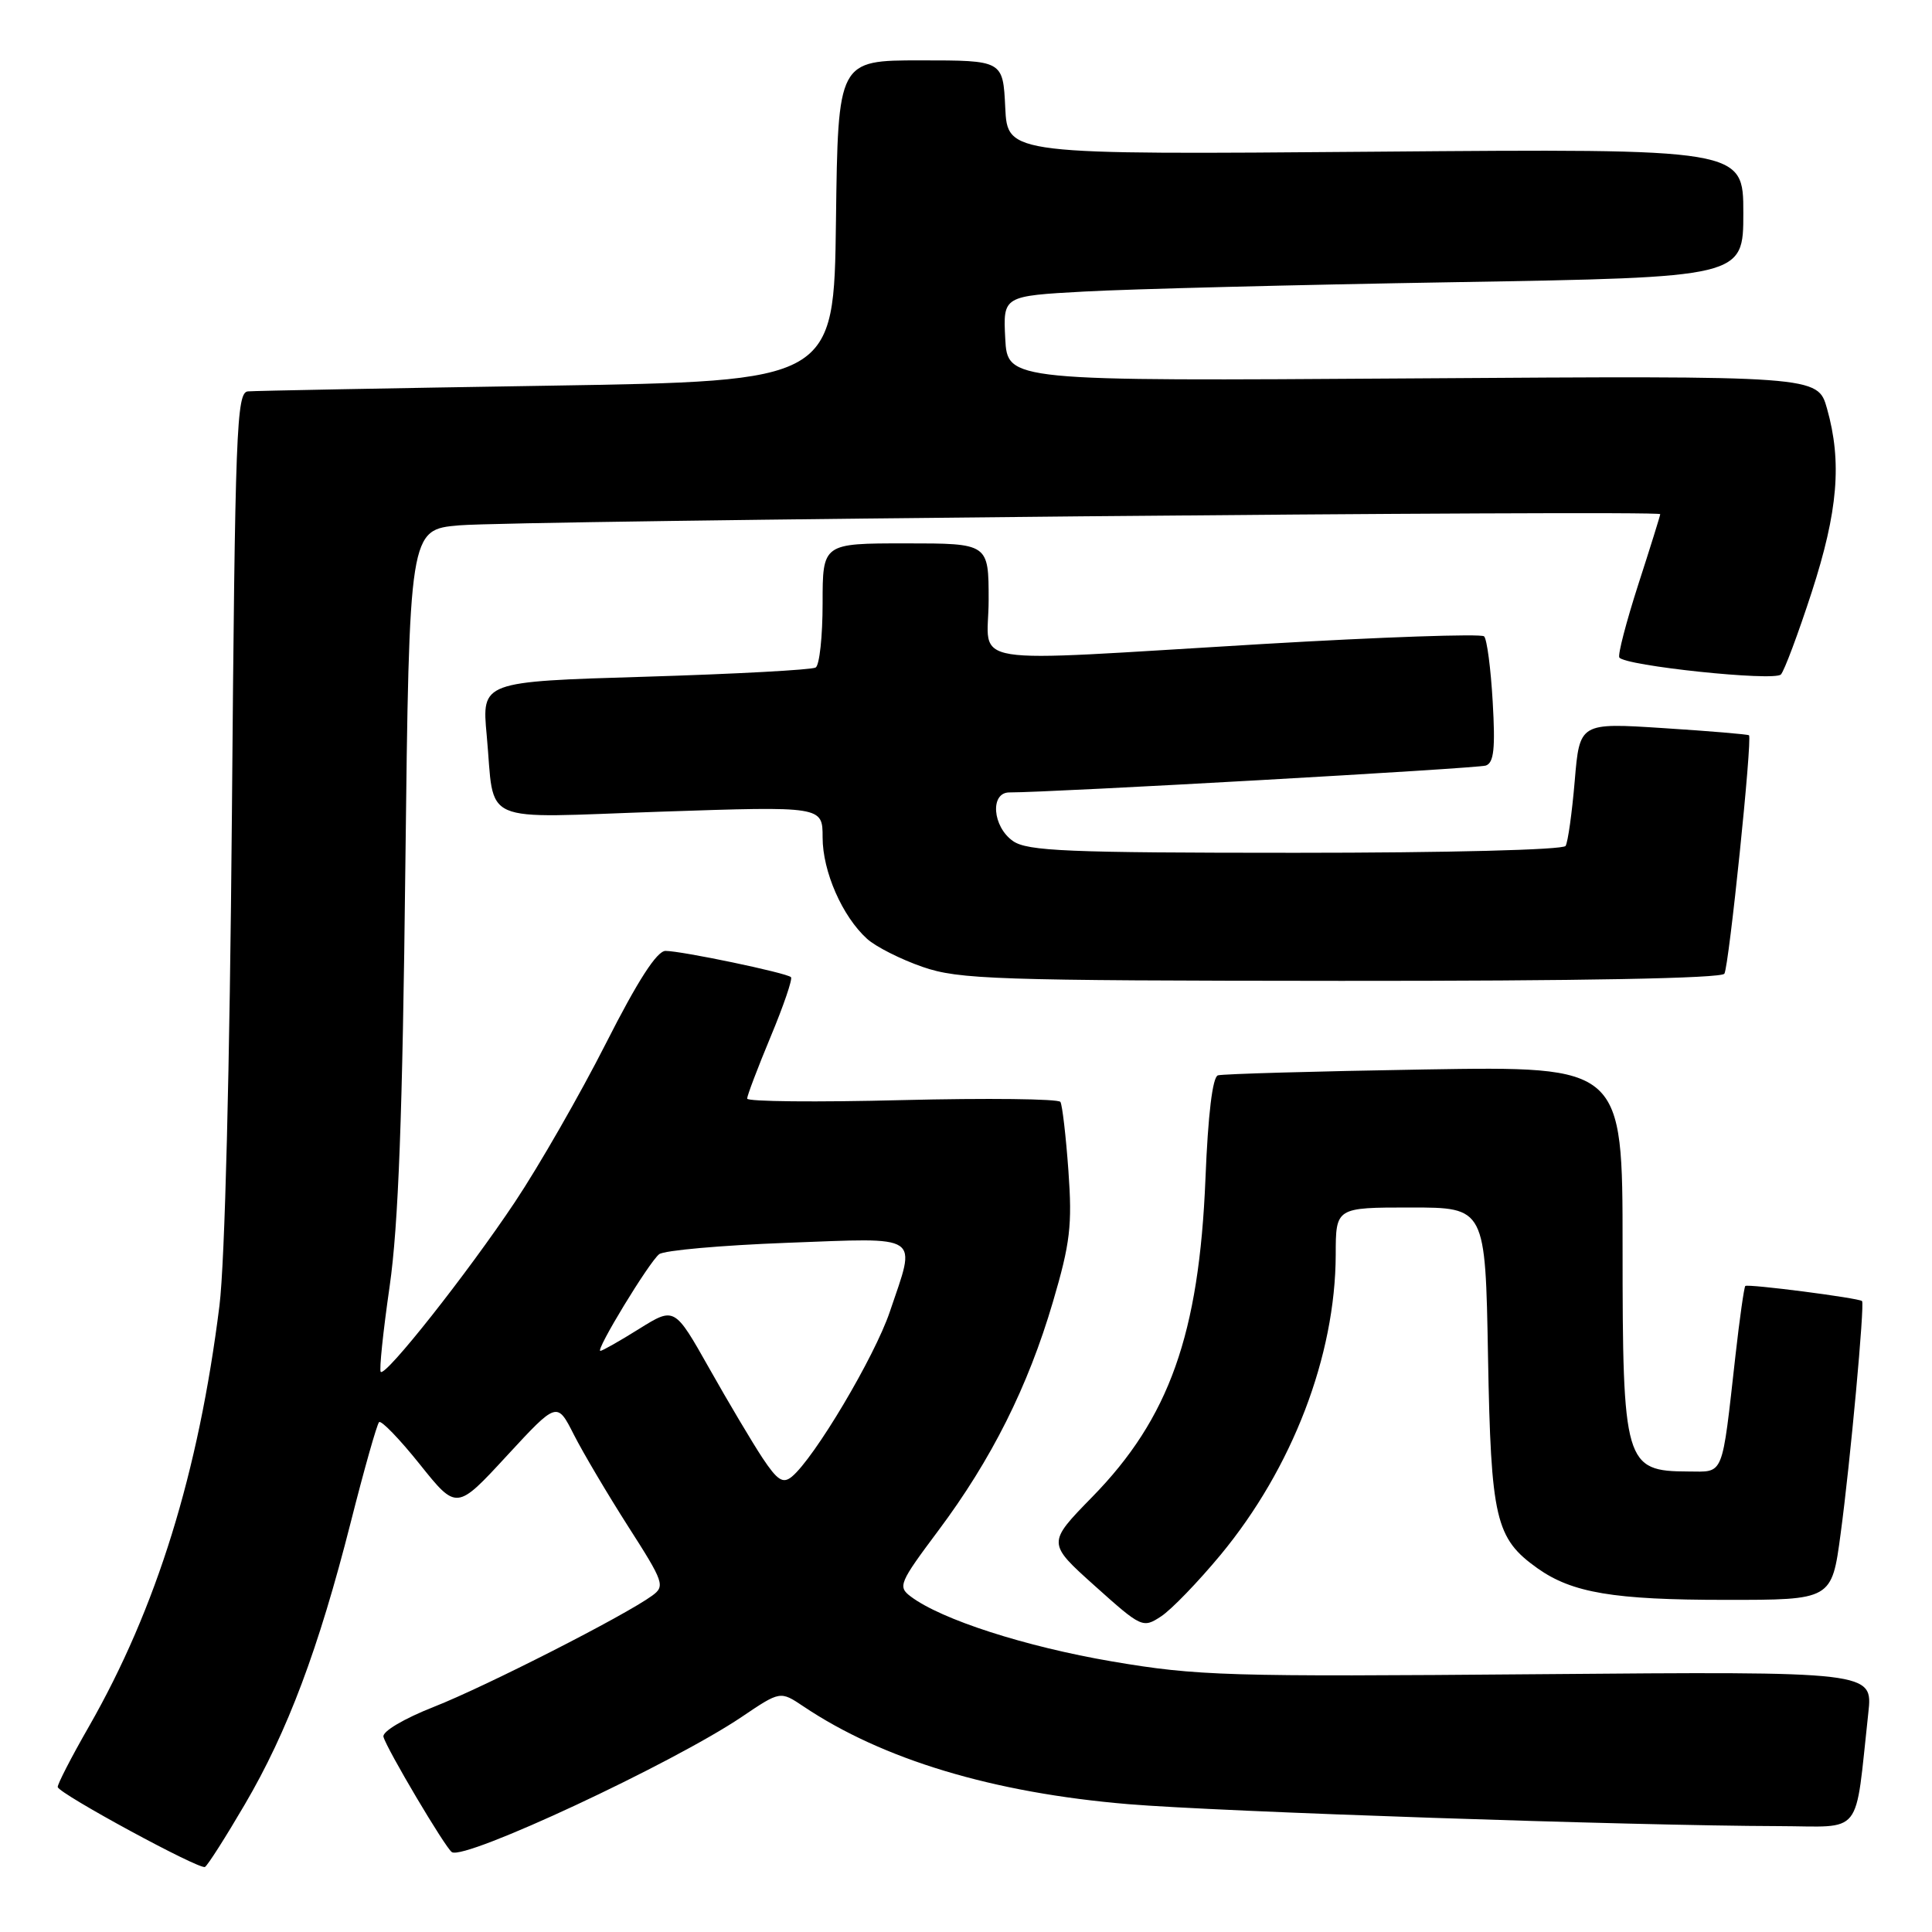 <?xml version="1.0" encoding="UTF-8" standalone="no"?>
<!DOCTYPE svg PUBLIC "-//W3C//DTD SVG 1.1//EN" "http://www.w3.org/Graphics/SVG/1.1/DTD/svg11.dtd" >
<svg xmlns="http://www.w3.org/2000/svg" xmlns:xlink="http://www.w3.org/1999/xlink" version="1.1" viewBox="0 0 256 256">
 <g >
 <path fill="currentColor"
d=" M 32.43 239.11 C 38.10 229.45 42.21 218.50 46.47 201.73 C 48.25 194.71 49.94 188.73 50.23 188.44 C 50.51 188.16 52.94 190.67 55.62 194.02 C 60.50 200.12 60.50 200.12 67.15 192.91 C 73.81 185.70 73.81 185.70 76.04 190.10 C 77.27 192.52 80.52 198.01 83.26 202.30 C 87.97 209.65 88.15 210.17 86.42 211.43 C 82.82 214.06 64.43 223.43 57.53 226.15 C 53.51 227.73 50.63 229.44 50.81 230.13 C 51.20 231.68 59.04 244.91 59.88 245.42 C 61.63 246.51 89.09 233.69 98.28 227.50 C 103.39 224.05 103.39 224.05 106.45 226.10 C 116.95 233.15 131.58 237.56 149.50 239.06 C 161.44 240.06 216.29 241.92 235.66 241.97 C 247.03 242.00 245.73 243.64 247.56 226.98 C 248.17 221.47 248.17 221.47 203.84 221.84 C 162.60 222.19 158.65 222.07 147.36 220.15 C 135.87 218.19 124.72 214.60 120.67 211.54 C 118.94 210.24 119.16 209.73 124.32 202.83 C 131.38 193.39 136.21 183.76 139.52 172.50 C 141.81 164.72 142.09 162.36 141.57 155.13 C 141.24 150.53 140.76 146.42 140.51 146.01 C 140.25 145.60 130.81 145.49 119.52 145.77 C 108.23 146.06 99.00 145.97 99.00 145.57 C 99.00 145.18 100.40 141.49 102.11 137.38 C 103.83 133.26 105.04 129.71 104.81 129.48 C 104.24 128.91 90.31 126.00 88.18 126.00 C 87.04 126.01 84.52 129.91 80.29 138.25 C 76.87 144.99 71.44 154.46 68.22 159.29 C 61.92 168.74 51.10 182.43 50.45 181.78 C 50.23 181.56 50.76 176.46 51.63 170.44 C 52.79 162.35 53.34 147.88 53.71 114.84 C 54.23 70.18 54.23 70.18 60.86 69.61 C 68.41 68.97 220.01 67.56 219.99 68.13 C 219.98 68.33 218.67 72.54 217.07 77.48 C 215.48 82.43 214.35 86.76 214.57 87.12 C 215.26 88.22 235.09 90.31 235.98 89.37 C 236.43 88.89 238.26 84.00 240.05 78.50 C 243.54 67.75 244.09 61.22 242.09 54.14 C 240.86 49.78 240.86 49.78 187.18 50.14 C 133.50 50.50 133.50 50.50 133.20 44.86 C 132.91 39.22 132.91 39.22 143.70 38.63 C 149.64 38.30 171.71 37.74 192.75 37.39 C 231.00 36.75 231.00 36.75 231.00 28.22 C 231.00 19.70 231.00 19.70 182.25 20.10 C 133.50 20.50 133.50 20.50 133.20 14.25 C 132.90 8.00 132.90 8.00 121.97 8.00 C 111.04 8.00 111.04 8.00 110.77 29.25 C 110.50 50.50 110.50 50.50 72.50 51.11 C 51.60 51.44 33.76 51.78 32.85 51.86 C 31.34 51.99 31.15 56.84 30.73 107.75 C 30.44 141.75 29.80 167.21 29.08 173.00 C 26.31 195.15 20.75 213.10 11.78 228.78 C 9.42 232.89 7.57 236.50 7.65 236.80 C 7.91 237.73 26.46 247.79 27.16 247.38 C 27.52 247.17 29.89 243.45 32.43 239.11 Z  M 161.73 206.03 C 171.25 194.53 176.95 179.66 176.99 166.25 C 177.00 160.00 177.00 160.00 186.91 160.00 C 196.82 160.00 196.82 160.00 197.17 179.75 C 197.56 201.31 198.15 203.84 203.73 207.81 C 208.32 211.06 213.81 211.99 228.61 211.99 C 242.72 212.00 242.72 212.00 243.89 203.25 C 245.17 193.78 247.10 172.76 246.73 172.40 C 246.32 171.99 231.57 170.09 231.26 170.40 C 231.10 170.57 230.51 174.71 229.96 179.60 C 228.12 195.95 228.50 195.00 223.70 194.98 C 215.28 194.95 215.00 193.99 215.00 165.21 C 215.00 141.28 215.00 141.28 188.75 141.71 C 174.31 141.95 162.00 142.30 161.38 142.49 C 160.67 142.71 160.07 147.66 159.73 156.17 C 158.89 176.79 154.93 187.93 144.72 198.36 C 138.75 204.47 138.75 204.47 145.06 210.13 C 151.25 215.68 151.43 215.77 153.85 214.18 C 155.21 213.29 158.75 209.62 161.73 206.03 Z  M 228.49 129.02 C 229.10 128.03 232.21 97.87 231.75 97.43 C 231.61 97.30 226.51 96.87 220.41 96.48 C 209.31 95.76 209.31 95.76 208.66 103.47 C 208.30 107.71 207.76 111.58 207.45 112.09 C 207.12 112.61 191.83 113.00 171.66 113.00 C 141.41 113.00 136.13 112.78 134.22 111.44 C 131.50 109.53 131.16 105.00 133.75 105.00 C 139.36 105.01 195.74 101.83 196.88 101.44 C 197.95 101.07 198.15 99.18 197.79 92.98 C 197.54 88.59 197.03 84.69 196.65 84.32 C 196.28 83.95 183.05 84.41 167.24 85.34 C 126.68 87.74 131.00 88.44 131.00 79.50 C 131.00 72.00 131.00 72.00 120.00 72.00 C 109.00 72.00 109.00 72.00 109.00 79.94 C 109.00 84.31 108.59 88.14 108.08 88.45 C 107.57 88.76 97.41 89.31 85.49 89.67 C 63.83 90.32 63.83 90.32 64.49 97.41 C 65.61 109.50 63.06 108.38 87.61 107.55 C 109.00 106.83 109.00 106.83 109.00 110.96 C 109.00 115.48 111.61 121.43 114.89 124.40 C 116.05 125.45 119.36 127.12 122.25 128.12 C 127.04 129.78 131.86 129.94 177.69 129.97 C 209.36 129.99 228.11 129.64 228.49 129.02 Z  M 101.03 193.18 C 99.69 191.15 96.52 185.82 93.99 181.33 C 89.38 173.16 89.38 173.16 84.69 176.08 C 82.12 177.69 79.80 179.00 79.55 179.00 C 78.85 179.00 86.00 167.24 87.34 166.19 C 87.98 165.68 95.59 165.01 104.25 164.68 C 122.36 164.01 121.43 163.38 117.90 173.83 C 115.88 179.80 107.90 193.23 104.91 195.68 C 103.74 196.63 103.01 196.16 101.03 193.18 Z "/>
</g>
</svg>
